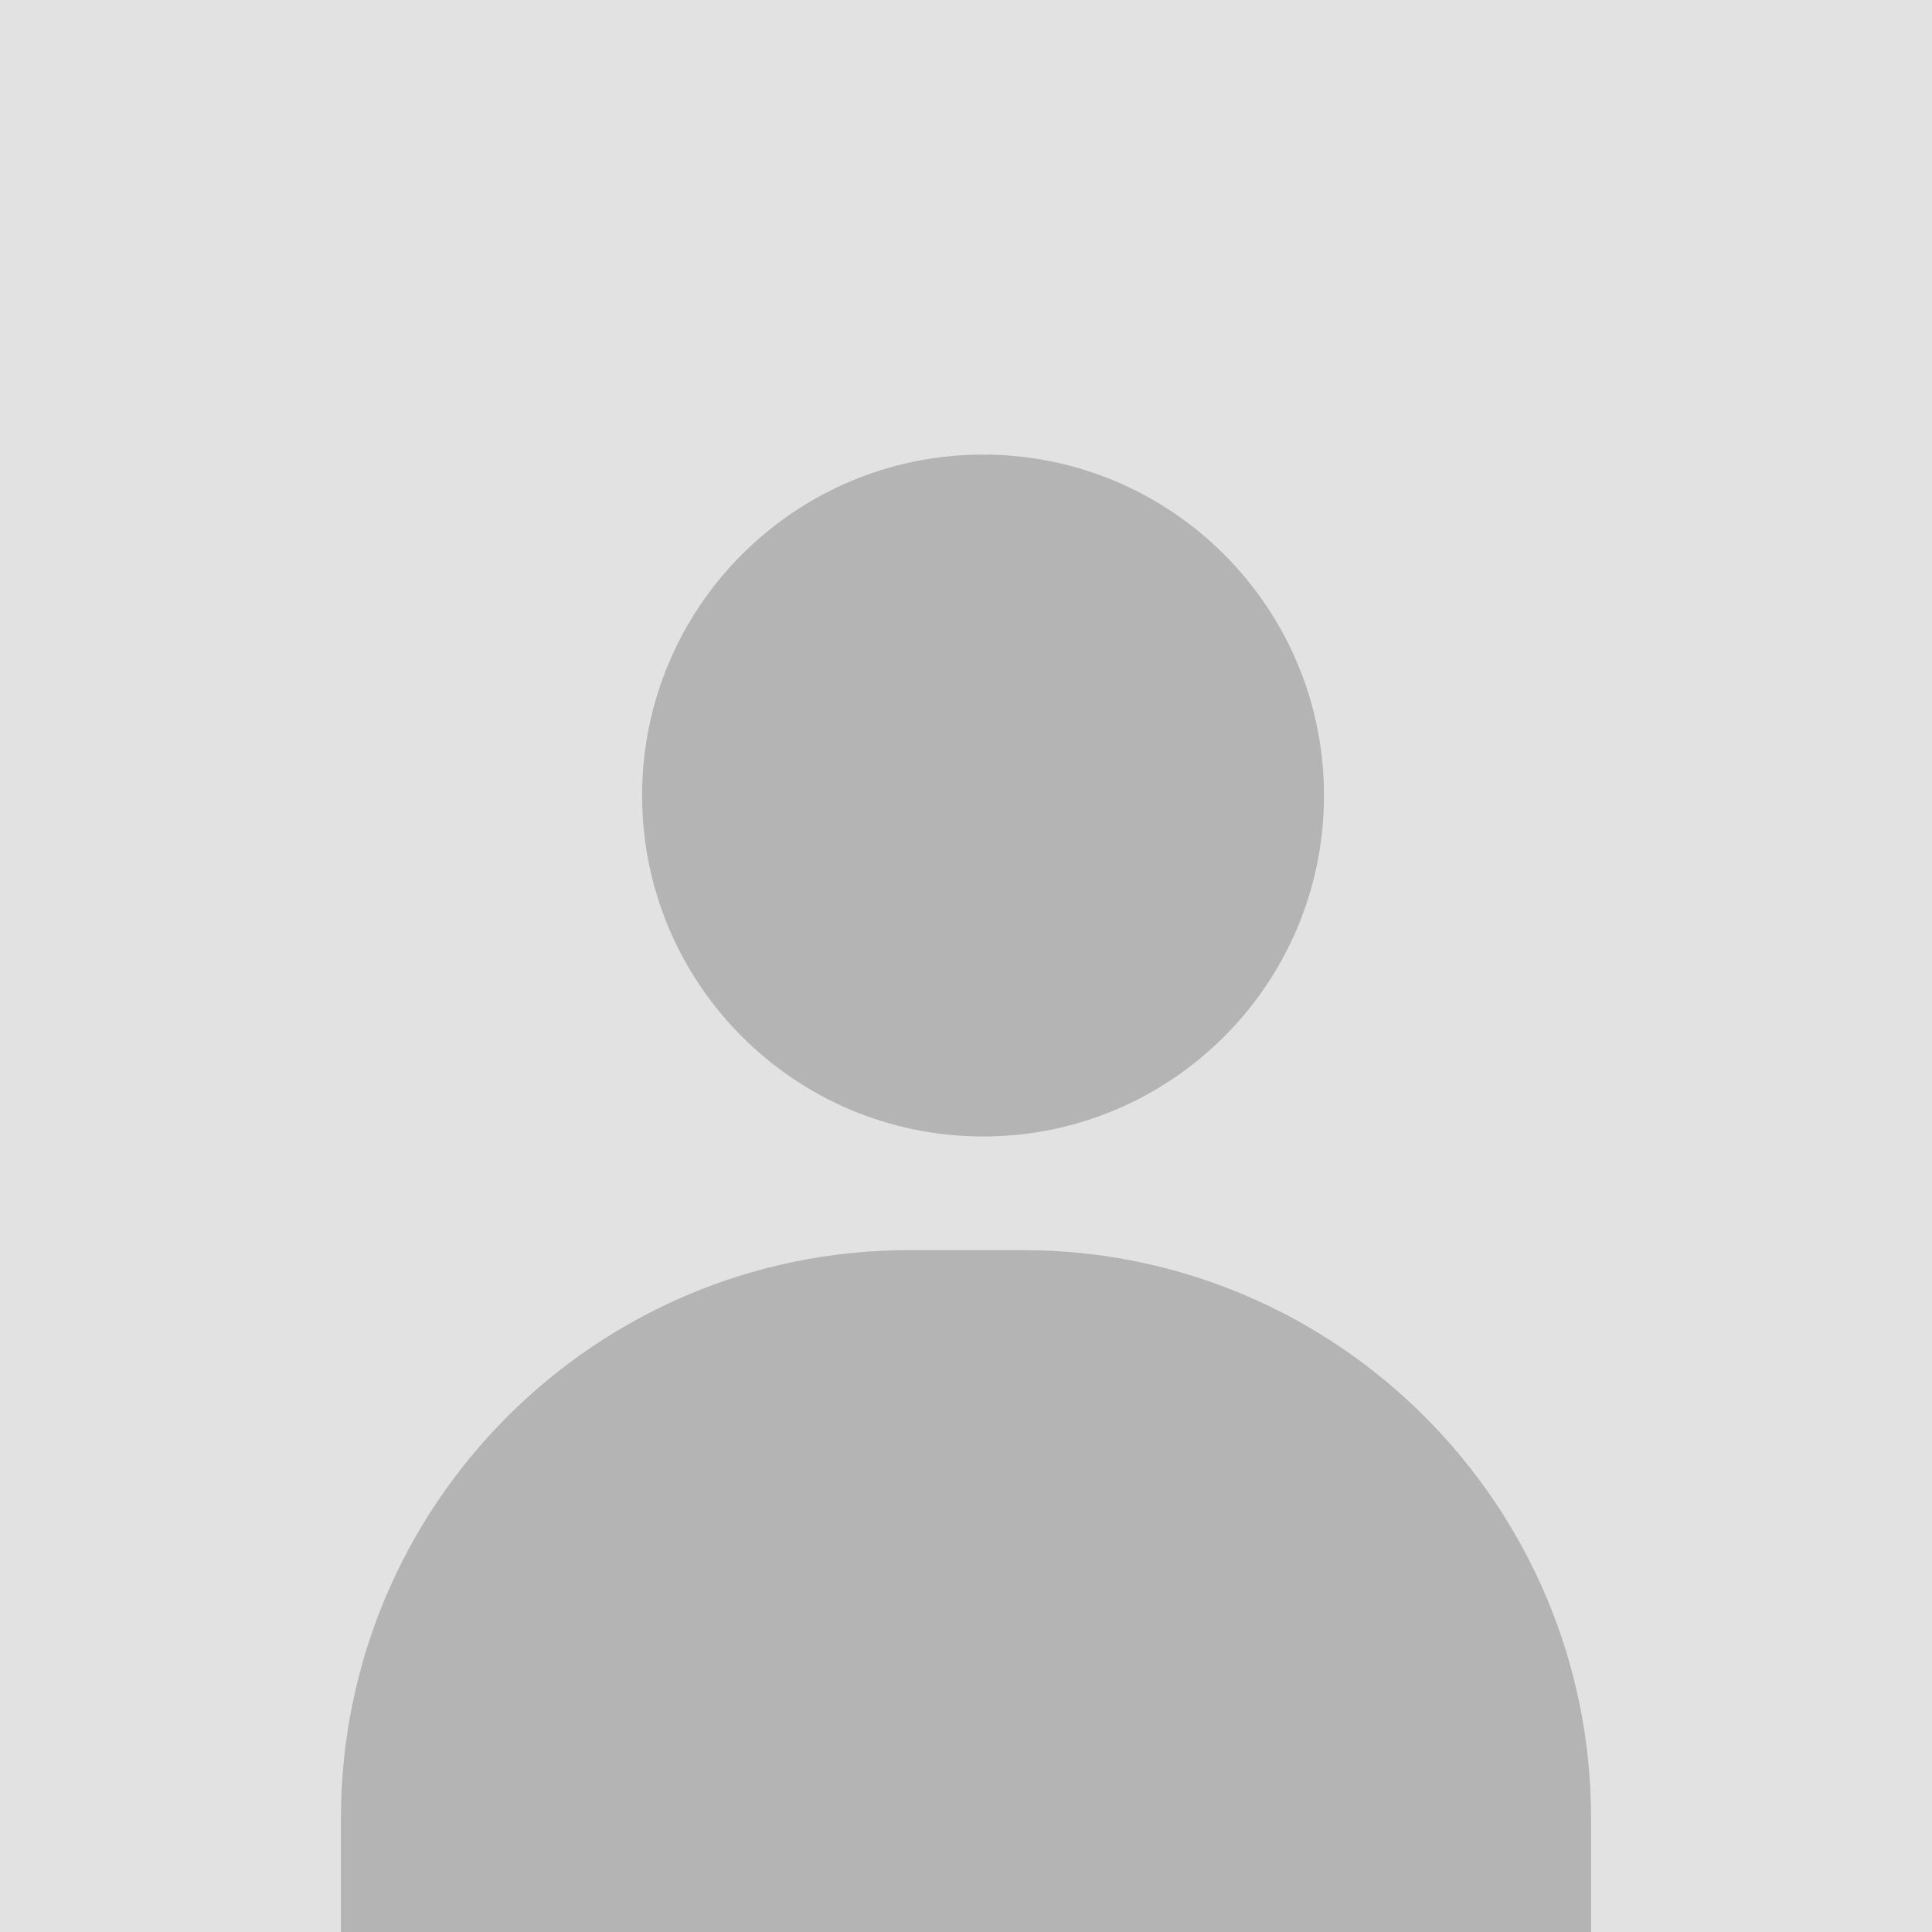 <?xml version="1.0" encoding="UTF-8"?>
<svg width="120px" height="120px" viewBox="0 0 120 120" version="1.1" xmlns="http://www.w3.org/2000/svg" xmlns:xlink="http://www.w3.org/1999/xlink">
    <!-- Generator: Sketch 56.3 (81716) - https://sketch.com -->
    <title> Avatar/ Photo / 120</title>
    <desc>Created with Sketch.</desc>
    <g id="Page-1" stroke="none" stroke-width="1" fill="none" fill-rule="evenodd">
        <g id="./-Avatar/-Photo" fill-rule="nonzero">
            <g id="Peoples/-Blank-Photo">
                <rect id="Base" fill="#E2E2E2" x="0" y="0" width="120" height="120"></rect>
                <path d="M61.059,70.588 C49.363,70.588 39.882,61.107 39.882,49.412 C39.882,37.716 49.363,28.235 61.059,28.235 C72.754,28.235 82.235,37.716 82.235,49.412 C82.235,61.107 72.754,70.588 61.059,70.588 Z M56.471,77.647 L63.529,77.647 C83.022,77.647 98.824,93.449 98.824,112.941 L98.824,120 L21.176,120 L21.176,112.941 C21.176,93.449 36.978,77.647 56.471,77.647 Z" id="Path" fill="#B4B4B4"></path>
            </g>
        </g>
    </g>
</svg>
